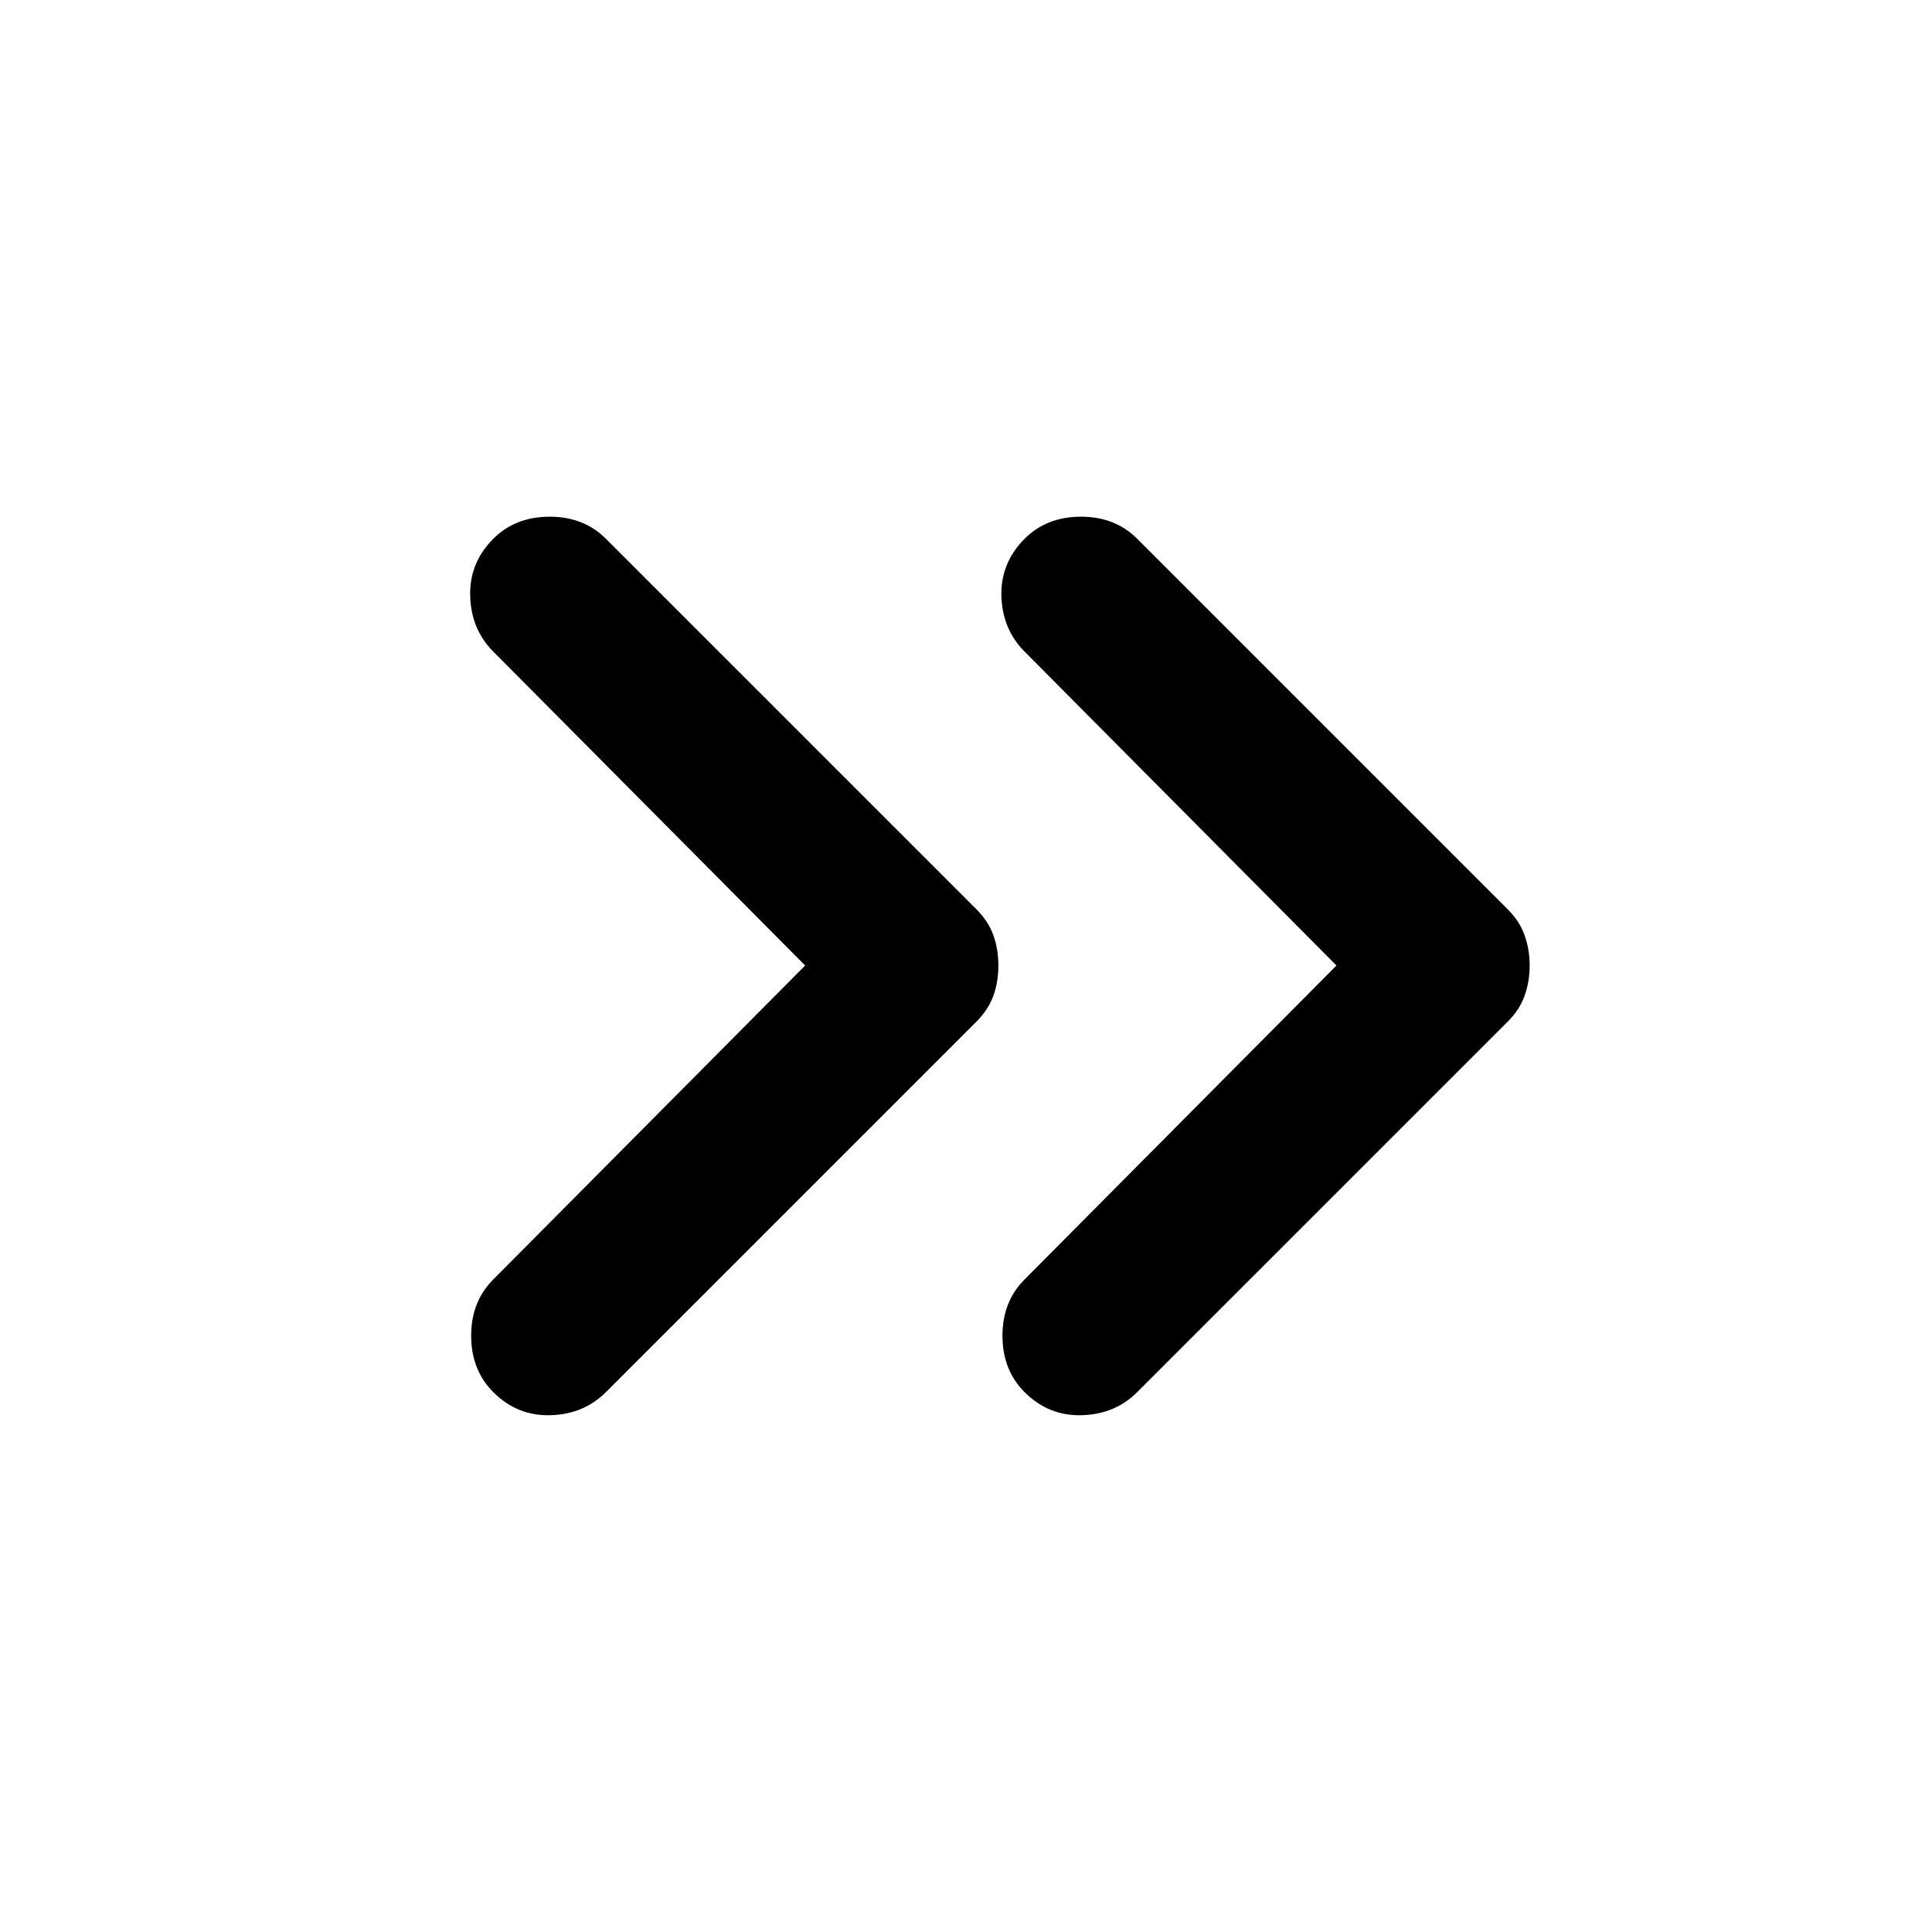 <svg width="16" height="16" viewBox="0 0 16 16" fill="none" xmlns="http://www.w3.org/2000/svg">
<path d="M4.085 11.529C3.963 11.407 3.902 11.251 3.902 11.062C3.902 10.873 3.963 10.718 4.085 10.596L6.668 7.996L4.085 5.396C3.963 5.274 3.899 5.121 3.894 4.937C3.888 4.754 3.952 4.596 4.085 4.462C4.207 4.34 4.363 4.279 4.552 4.279C4.741 4.279 4.896 4.34 5.018 4.462L8.085 7.529C8.152 7.596 8.199 7.668 8.227 7.746C8.255 7.824 8.268 7.907 8.268 7.996C8.268 8.085 8.255 8.168 8.227 8.246C8.199 8.323 8.152 8.396 8.085 8.462L5.018 11.529C4.896 11.651 4.743 11.715 4.56 11.72C4.377 11.726 4.218 11.662 4.085 11.529ZM8.485 11.529C8.363 11.407 8.302 11.251 8.302 11.062C8.302 10.873 8.363 10.718 8.485 10.596L11.068 7.996L8.485 5.396C8.363 5.274 8.299 5.121 8.293 4.937C8.288 4.754 8.352 4.596 8.485 4.462C8.607 4.34 8.763 4.279 8.952 4.279C9.141 4.279 9.296 4.34 9.418 4.462L12.485 7.529C12.552 7.596 12.599 7.668 12.626 7.746C12.654 7.824 12.668 7.907 12.668 7.996C12.668 8.085 12.654 8.168 12.626 8.246C12.599 8.323 12.552 8.396 12.485 8.462L9.418 11.529C9.296 11.651 9.143 11.715 8.96 11.72C8.777 11.726 8.618 11.662 8.485 11.529Z" fill="black"/>
</svg>
